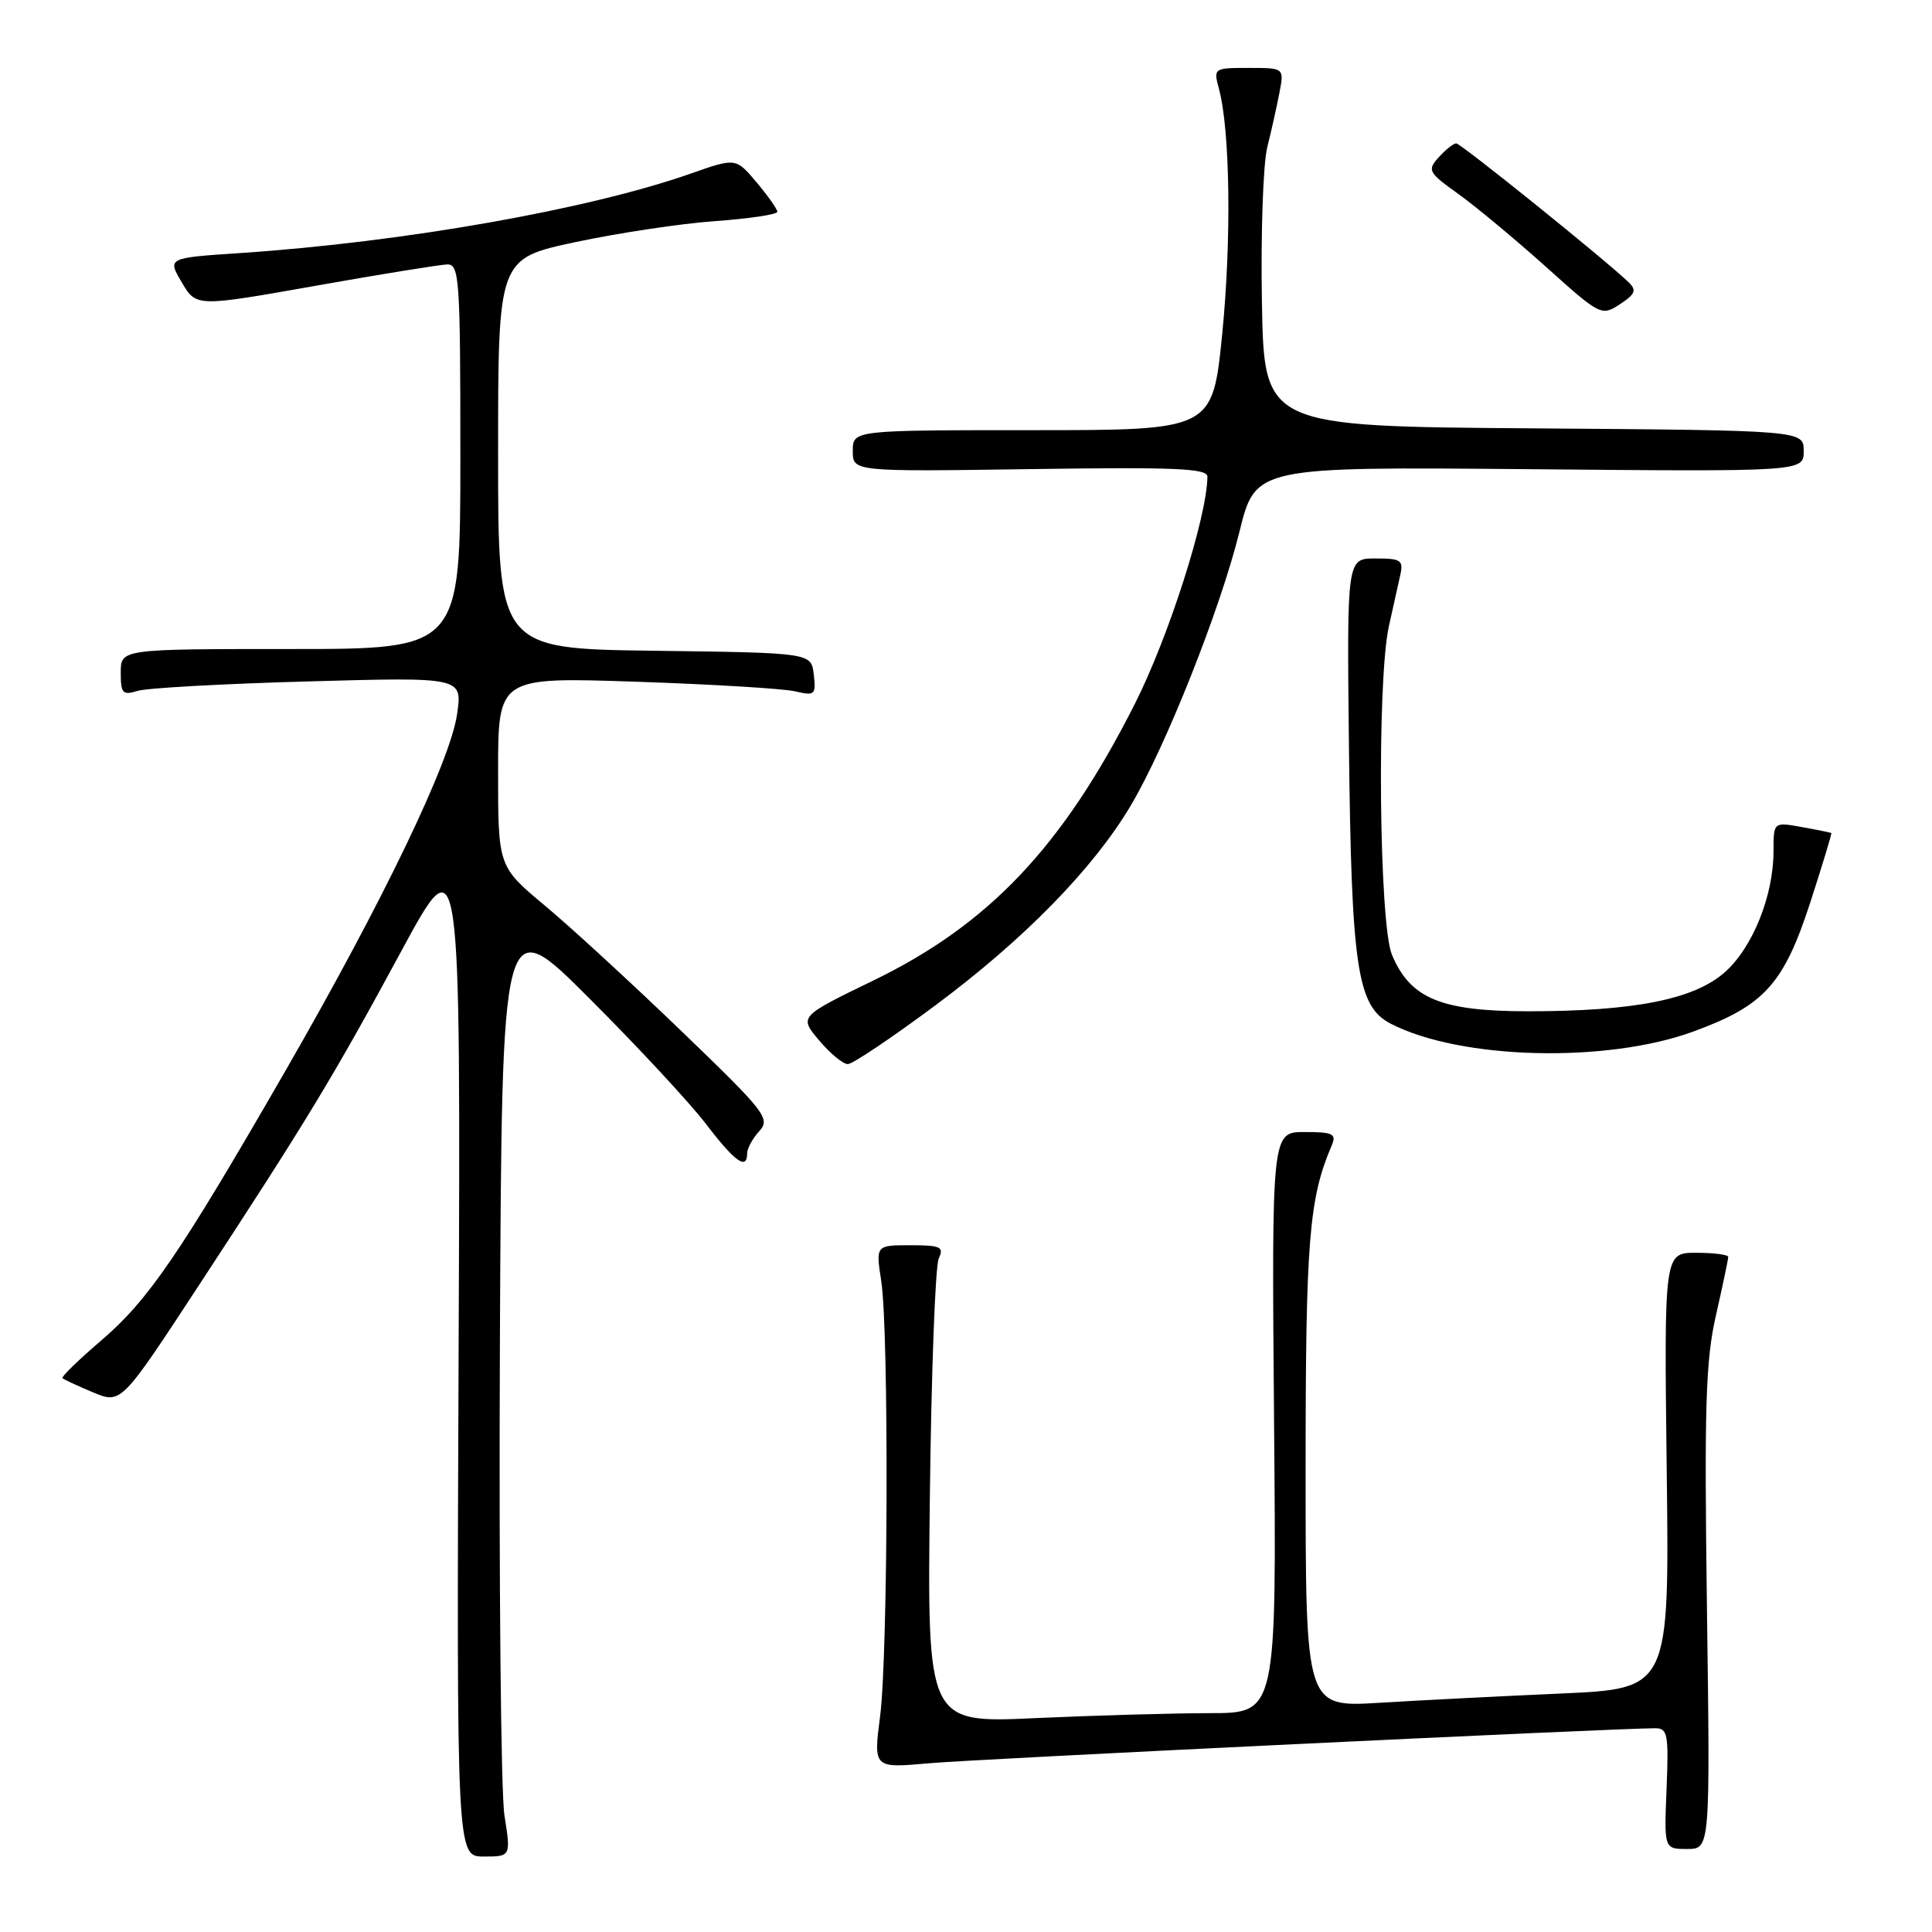 <?xml version="1.0" encoding="UTF-8" standalone="no"?>
<!DOCTYPE svg PUBLIC "-//W3C//DTD SVG 1.1//EN" "http://www.w3.org/Graphics/SVG/1.1/DTD/svg11.dtd" >
<svg xmlns="http://www.w3.org/2000/svg" xmlns:xlink="http://www.w3.org/1999/xlink" version="1.1" viewBox="0 0 256 256">
 <g >
 <path fill="currentColor"
d=" M 66.84 240.54 C 66.37 237.53 66.10 209.34 66.24 177.88 C 66.50 120.69 66.50 120.69 78.10 132.30 C 84.49 138.68 91.44 146.17 93.56 148.95 C 97.37 153.94 99.00 155.11 99.00 152.83 C 99.00 152.18 99.72 150.86 100.61 149.88 C 102.11 148.22 101.46 147.38 90.36 136.69 C 83.83 130.40 75.69 122.91 72.25 120.04 C 66.00 114.83 66.00 114.83 66.00 102.27 C 66.00 89.72 66.00 89.72 84.25 90.33 C 94.29 90.67 103.77 91.24 105.33 91.60 C 107.98 92.22 108.14 92.08 107.83 89.38 C 107.50 86.50 107.50 86.50 86.75 86.23 C 66.00 85.96 66.00 85.96 66.00 60.12 C 66.00 34.27 66.00 34.27 76.25 32.08 C 81.89 30.88 90.21 29.62 94.75 29.30 C 99.29 28.97 103.00 28.42 103.00 28.06 C 103.00 27.71 101.76 25.96 100.25 24.16 C 97.50 20.90 97.50 20.90 91.50 23.01 C 77.97 27.76 53.48 32.08 31.84 33.53 C 22.17 34.17 22.17 34.17 24.09 37.42 C 26.00 40.67 26.00 40.67 41.75 37.88 C 50.41 36.34 58.29 35.07 59.25 35.04 C 60.87 35.00 61.00 36.86 61.00 60.50 C 61.00 86.00 61.00 86.00 38.50 86.00 C 16.00 86.00 16.00 86.00 16.00 89.12 C 16.00 91.89 16.25 92.16 18.25 91.54 C 19.49 91.16 29.67 90.60 40.88 90.29 C 61.27 89.72 61.27 89.72 60.57 94.61 C 59.67 100.90 50.75 119.44 37.86 141.82 C 23.80 166.22 19.67 172.27 13.39 177.64 C 10.40 180.20 8.10 182.43 8.28 182.61 C 8.46 182.79 10.28 183.64 12.32 184.49 C 16.05 186.05 16.05 186.05 26.38 170.27 C 40.62 148.54 44.17 142.69 53.19 126.00 C 61.04 111.50 61.04 111.50 60.77 178.75 C 60.50 246.00 60.50 246.00 64.10 246.00 C 67.70 246.00 67.70 246.00 66.84 240.54 Z  M 226.18 213.19 C 225.82 186.34 226.00 180.28 227.38 174.25 C 228.27 170.32 229.00 166.86 229.00 166.55 C 229.00 166.25 227.09 166.00 224.75 166.00 C 220.50 166.00 220.50 166.00 220.85 194.88 C 221.20 223.76 221.20 223.76 206.85 224.40 C 198.96 224.75 188.11 225.30 182.75 225.63 C 173.00 226.22 173.00 226.22 173.00 194.83 C 173.00 164.31 173.44 158.83 176.47 151.75 C 177.11 150.24 176.62 150.00 172.86 150.00 C 168.50 150.00 168.50 150.00 168.82 188.50 C 169.15 227.00 169.15 227.00 160.32 227.00 C 155.47 227.01 145.06 227.30 137.18 227.66 C 122.86 228.32 122.86 228.32 123.21 198.41 C 123.40 181.96 123.93 167.71 124.39 166.75 C 125.11 165.22 124.64 165.00 120.63 165.00 C 116.04 165.00 116.04 165.00 116.77 169.75 C 117.79 176.42 117.68 219.08 116.62 227.40 C 115.73 234.30 115.73 234.30 123.12 233.64 C 129.32 233.08 213.72 229.02 219.33 229.00 C 220.97 229.00 221.12 229.80 220.83 237.00 C 220.50 245.00 220.50 245.00 223.55 245.00 C 226.61 245.00 226.61 245.00 226.18 213.19 Z  M 124.00 133.17 C 135.75 124.42 144.86 115.10 149.82 106.76 C 154.46 98.95 161.70 80.72 164.23 70.47 C 166.36 61.85 166.36 61.85 202.68 62.17 C 239.00 62.50 239.00 62.50 239.00 59.76 C 239.00 57.03 239.00 57.03 203.25 56.76 C 167.50 56.50 167.50 56.50 167.21 40.00 C 167.05 30.93 167.37 21.70 167.92 19.50 C 168.47 17.30 169.20 14.04 169.54 12.25 C 170.16 9.00 170.16 9.00 165.46 9.00 C 160.83 9.00 160.78 9.03 161.51 11.75 C 163.00 17.23 163.19 31.77 161.95 44.25 C 160.67 57.00 160.67 57.00 136.84 57.00 C 113.00 57.00 113.00 57.00 113.00 59.75 C 113.00 62.50 113.00 62.50 136.50 62.16 C 155.68 61.88 160.00 62.06 159.99 63.16 C 159.93 68.52 154.87 84.37 150.37 93.27 C 140.83 112.16 131.06 122.49 115.69 129.94 C 105.88 134.70 105.88 134.70 108.53 137.85 C 109.99 139.58 111.70 141.00 112.34 141.00 C 112.98 141.00 118.22 137.47 124.00 133.17 Z  M 224.42 136.67 C 233.82 133.22 236.36 130.39 239.90 119.49 C 241.50 114.55 242.74 110.45 242.66 110.38 C 242.57 110.32 240.81 109.96 238.75 109.59 C 235.00 108.91 235.00 108.91 235.00 112.78 C 235.00 118.70 232.22 125.60 228.52 128.85 C 224.43 132.44 216.51 134.00 202.42 134.00 C 190.92 133.99 186.86 132.30 184.44 126.51 C 182.73 122.42 182.43 90.33 184.03 83.00 C 184.57 80.53 185.25 77.49 185.53 76.25 C 185.99 74.22 185.66 74.00 182.25 74.00 C 178.47 74.00 178.47 74.00 178.74 98.75 C 179.07 128.30 179.83 133.34 184.27 135.64 C 193.50 140.41 212.86 140.91 224.42 136.67 Z  M 215.81 37.41 C 212.90 34.58 193.57 19.00 192.96 19.00 C 192.60 19.00 191.56 19.82 190.65 20.83 C 189.09 22.56 189.23 22.83 193.25 25.71 C 195.59 27.39 200.80 31.73 204.84 35.35 C 212.05 41.83 212.21 41.91 214.65 40.31 C 216.68 38.98 216.89 38.46 215.81 37.41 Z "/>
</g>
</svg>